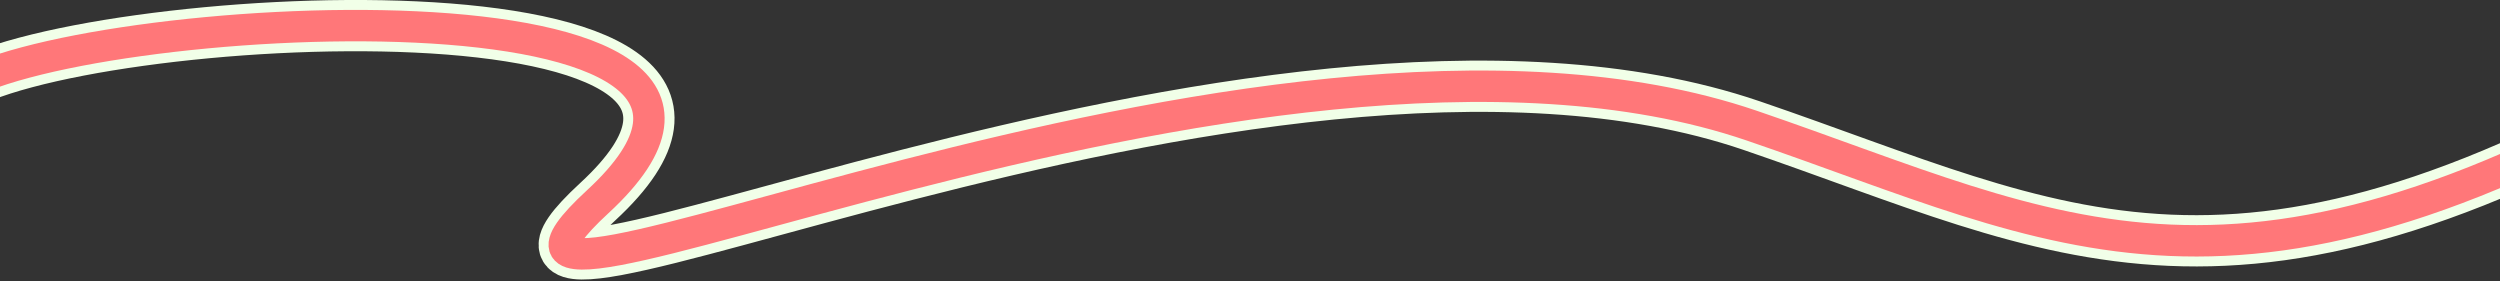 <svg width="1512" height="170" viewBox="0 0 1512 170" fill="none" xmlns="http://www.w3.org/2000/svg">
<rect x="0" y="0" width="1512" height="170" fill="#333333" stroke="none"/>
<g clip-path="url(#clip0_2419_282)">
<path d="M-28 54.999C42.833 5.499 516.5 -21.001 361.5 121.999C231.356 242.067 759.5 -26.5 1059.5 75.999C1247.27 140.152 1352 209.999 1642 35.999" stroke="#F1FFE8" stroke-width="31"/>
<path d="M-28 54.999C42.833 5.499 516.5 -21.001 361.5 121.999C231.356 242.067 759.5 -26.5 1059.5 75.999C1247.27 140.152 1352 209.999 1642 35.999" stroke="#FF7779" stroke-width="19"/>
</g>
<defs>
<clipPath id="clip0_2419_282">
<rect width="1512" height="170" fill="white"/>
</clipPath>
</defs>
</svg>
